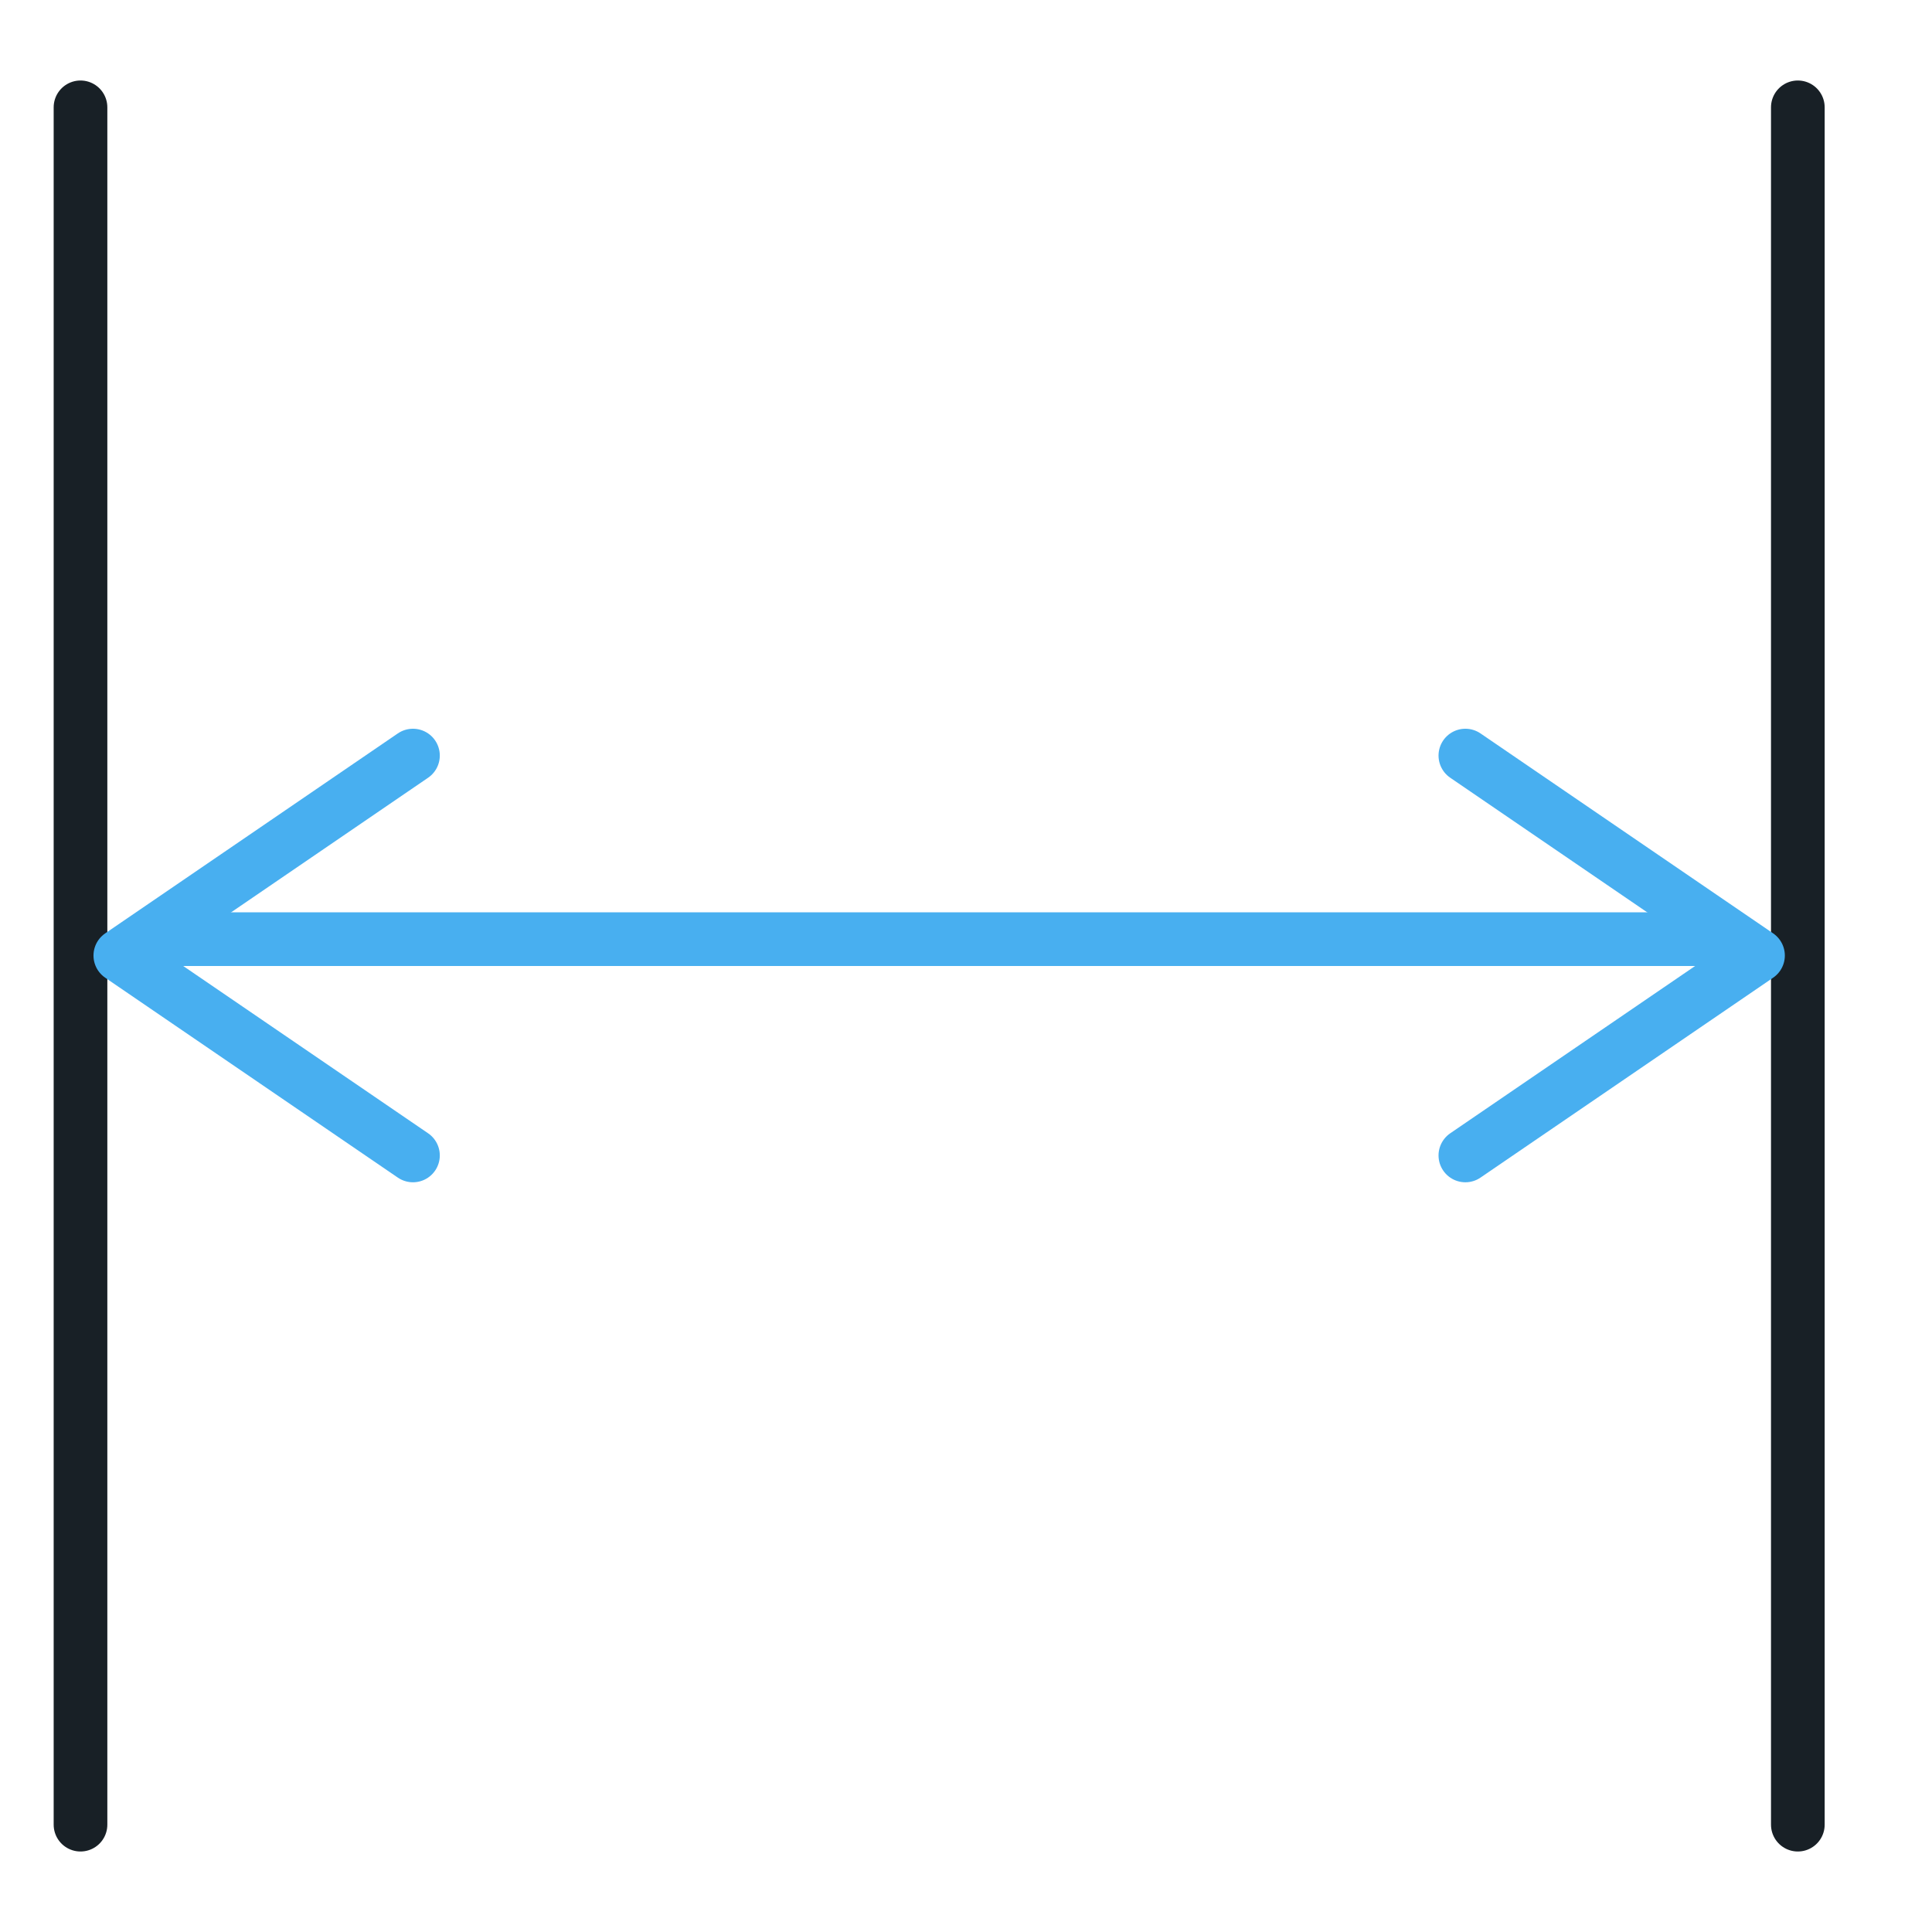 <?xml version="1.0" encoding="utf-8"?>
<!-- Generator: Adobe Illustrator 17.0.0, SVG Export Plug-In . SVG Version: 6.00 Build 0)  -->
<!DOCTYPE svg PUBLIC "-//W3C//DTD SVG 1.1//EN" "http://www.w3.org/Graphics/SVG/1.1/DTD/svg11.dtd">
<svg version="1.1" id="图层_1" xmlns="http://www.w3.org/2000/svg" xmlns:xlink="http://www.w3.org/1999/xlink" x="0px" y="0px"
	 width="36px" height="36px" viewBox="0 0 36 36" enable-background="new 0 0 36 36" xml:space="preserve">
<g>
</g>
<g>
	
		<line fill="none" stroke="#182026" stroke-linecap="round" stroke-linejoin="round" stroke-miterlimit="10" x1="1.5" y1="2" x2="1.5" y2="34"/>
	
		<line fill="none" stroke="#182026" stroke-linecap="round" stroke-linejoin="round" stroke-miterlimit="10" x1="33.5" y1="2" x2="33.5" y2="34"/>
	<g>
		<polyline fill="none" stroke="#48AFF0" stroke-linecap="round" stroke-linejoin="round" stroke-miterlimit="10" points="
			27.305,14.079 32.758,17.805 27.305,21.53 		"/>
		<path fill="none" stroke="#48AFF0" stroke-linecap="round" stroke-linejoin="round" stroke-miterlimit="10" d="M32.539,17.805"/>
	</g>
	<g>
		<polyline fill="none" stroke="#48AFF0" stroke-linecap="round" stroke-linejoin="round" stroke-miterlimit="10" points="
			7.695,14.079 2.242,17.805 7.695,21.53 		"/>
		<path fill="none" stroke="#48AFF0" stroke-linecap="round" stroke-linejoin="round" stroke-miterlimit="10" d="M2.461,17.805"/>
	</g>
	
		<line fill="none" stroke="#48AFF0" stroke-linecap="round" stroke-linejoin="round" stroke-miterlimit="10" x1="3" y1="17.5" x2="32" y2="17.5"/>
</g>
</svg>
